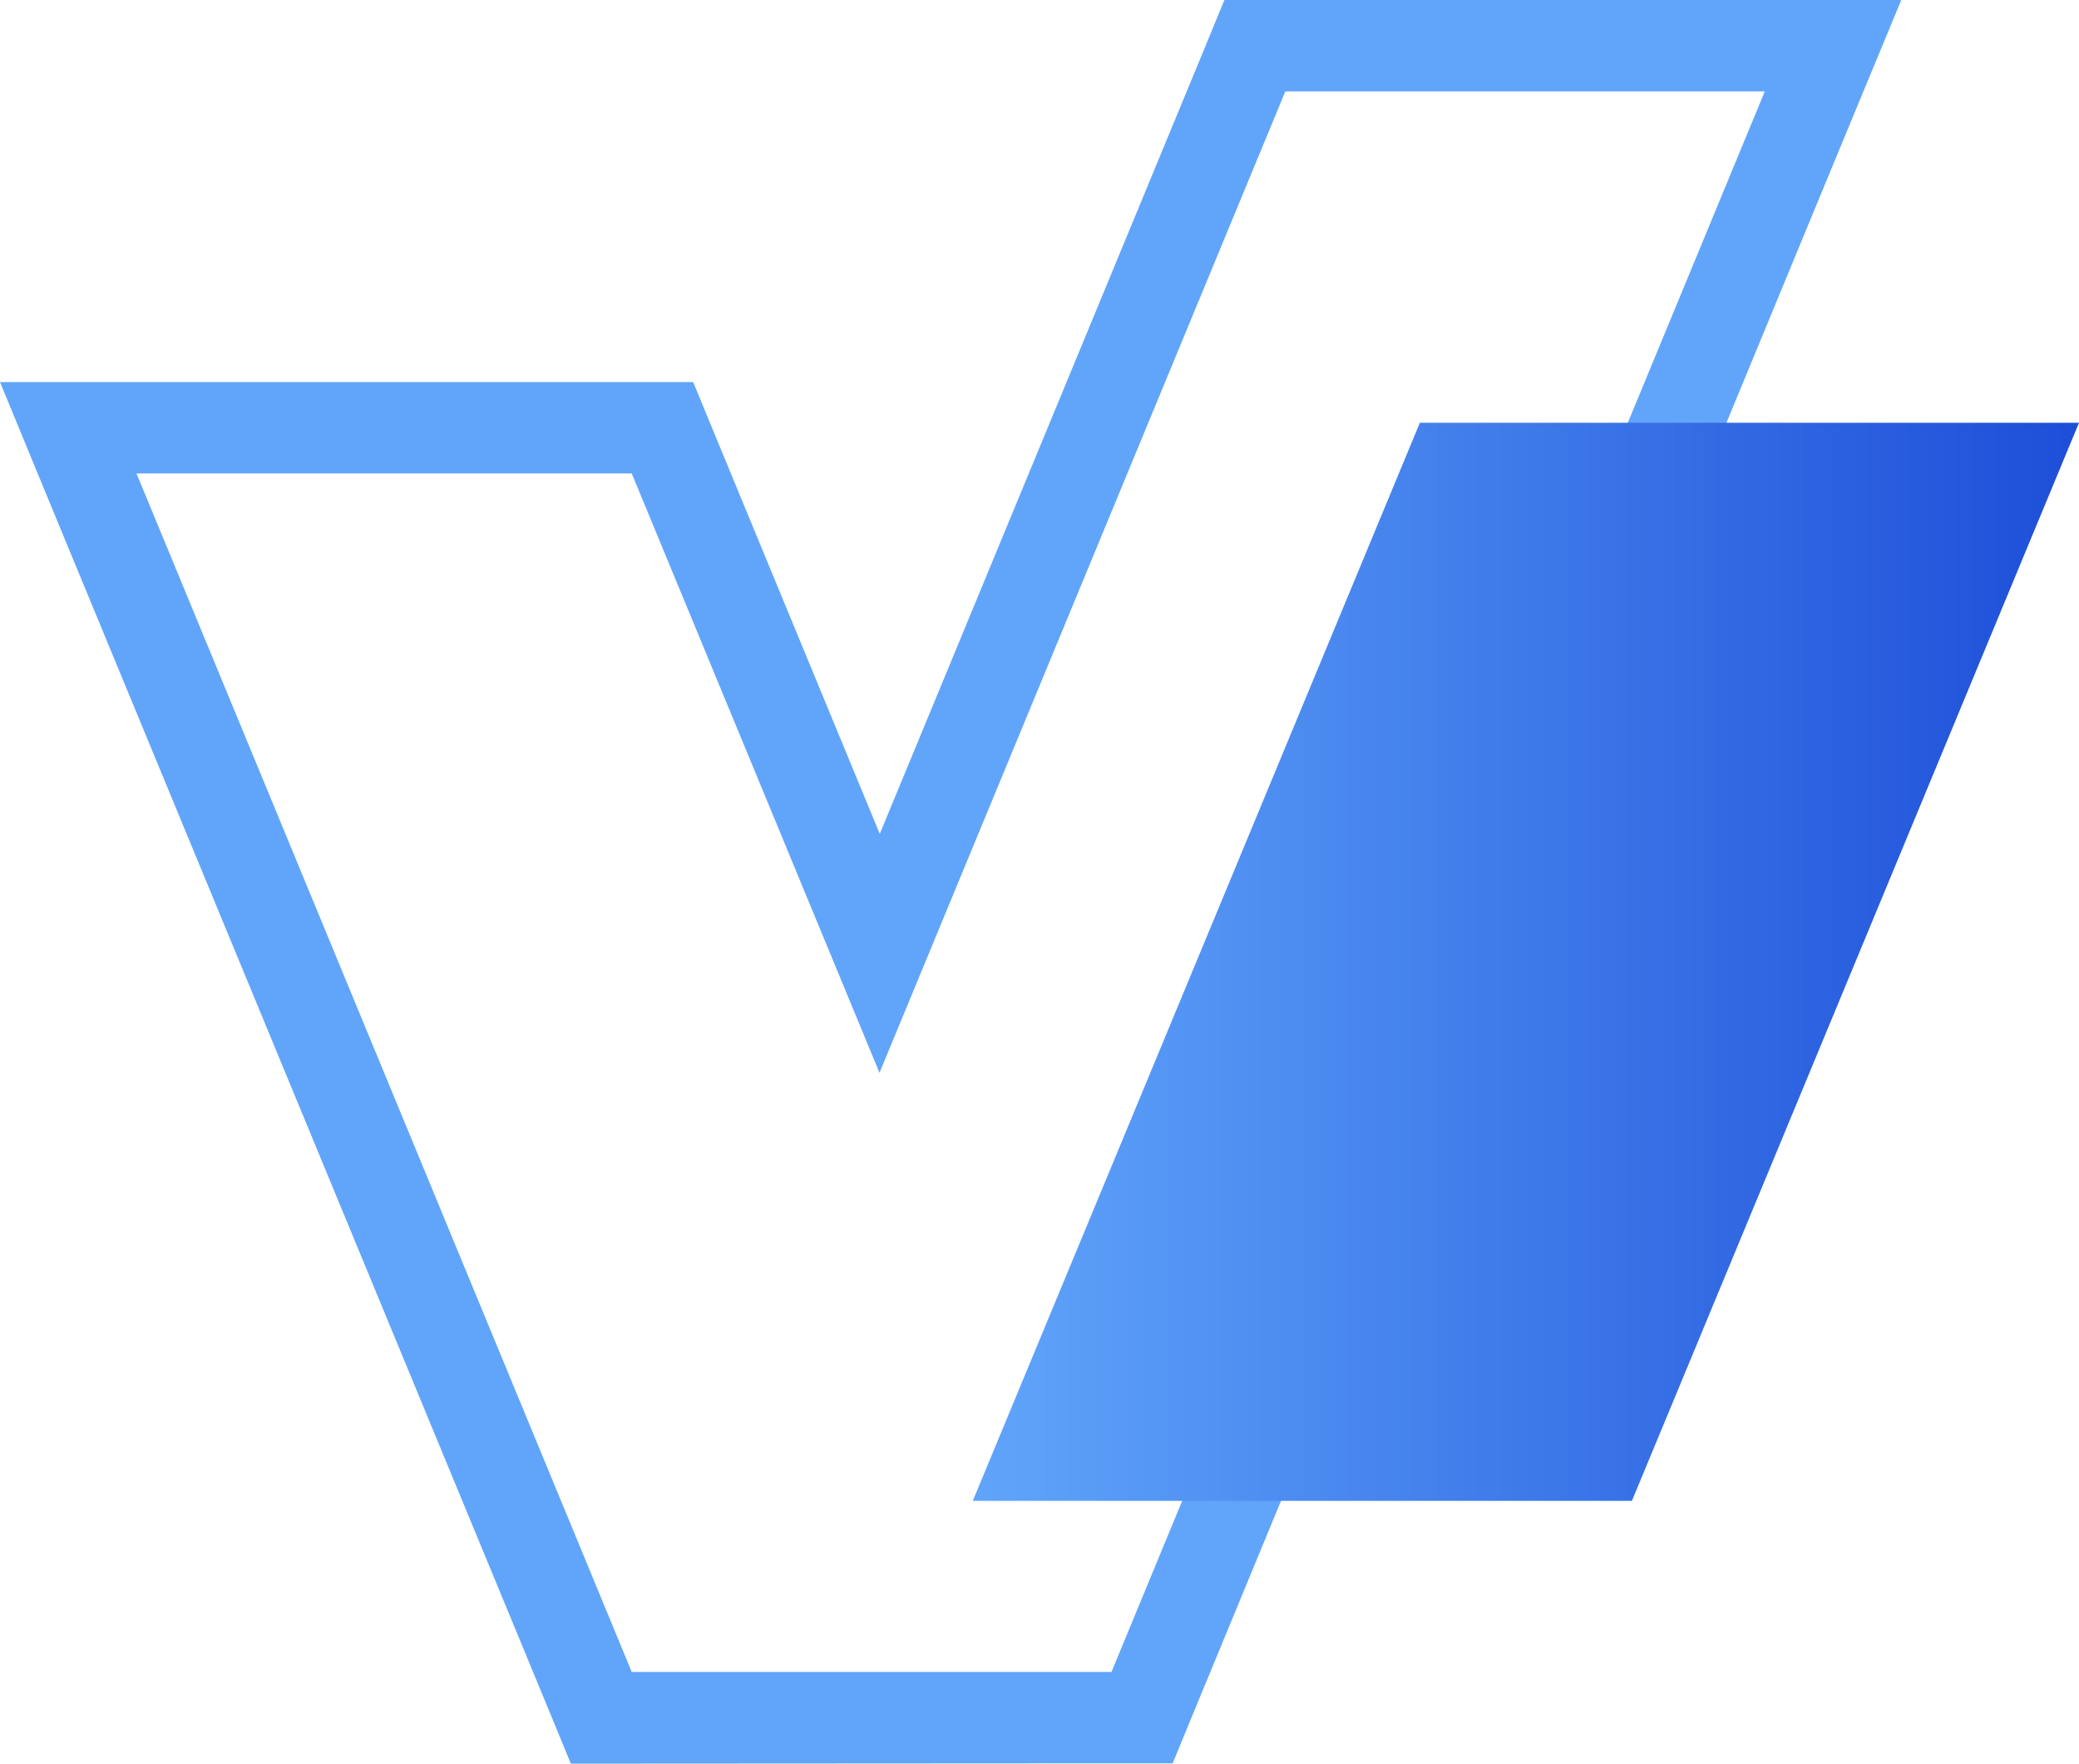 <?xml version="1.0" encoding="UTF-8"?>
<svg xmlns="http://www.w3.org/2000/svg" xmlns:xlink="http://www.w3.org/1999/xlink" viewBox="0 0 75.1 63.7">
  <defs>
    <style>
      .cls-1 {
        isolation: isolate;
      }

      .cls-2 {
        fill: url(#linear-gradient);
        mix-blend-mode: darken;
      }

      .cls-3 {
        fill: #60a5fa;
      }
    </style>
    <linearGradient id="linear-gradient" x1="35.14" y1="34.74" x2="75.1" y2="34.74" gradientUnits="userSpaceOnUse">
      <stop offset="0" stop-color="#60a5fa"/>
      <stop offset="1" stop-color="#1d4ed8"/>
    </linearGradient>
  </defs>
  <g class="cls-1">
    <g id="Layer_2" data-name="Layer 2">
      <g id="Layer_1-2" data-name="Layer 1">
        <path class="cls-3" d="M46.43,3.3h17.32s-23.6,57.09-23.6,57.09H22.82S4.93,17.1,4.93,17.1H22.82l8.95,21.65L46.43,3.3m-2.2-3.3l-.84,2.04-11.61,28.08-5.9-14.28-.84-2.04H0l1.88,4.56L19.78,61.66l.84,2.04h2.21s17.33-.01,17.33-.01h2.2s.84-2.04,.84-2.04L66.79,4.56,68.68,0h-4.93S46.43,0,46.43,0h-2.2Z"/>
        <polygon class="cls-2" points="58.95 54.21 35.14 54.21 51.29 15.27 75.1 15.27 58.95 54.21"/>
      </g>
    </g>
  </g>
</svg>